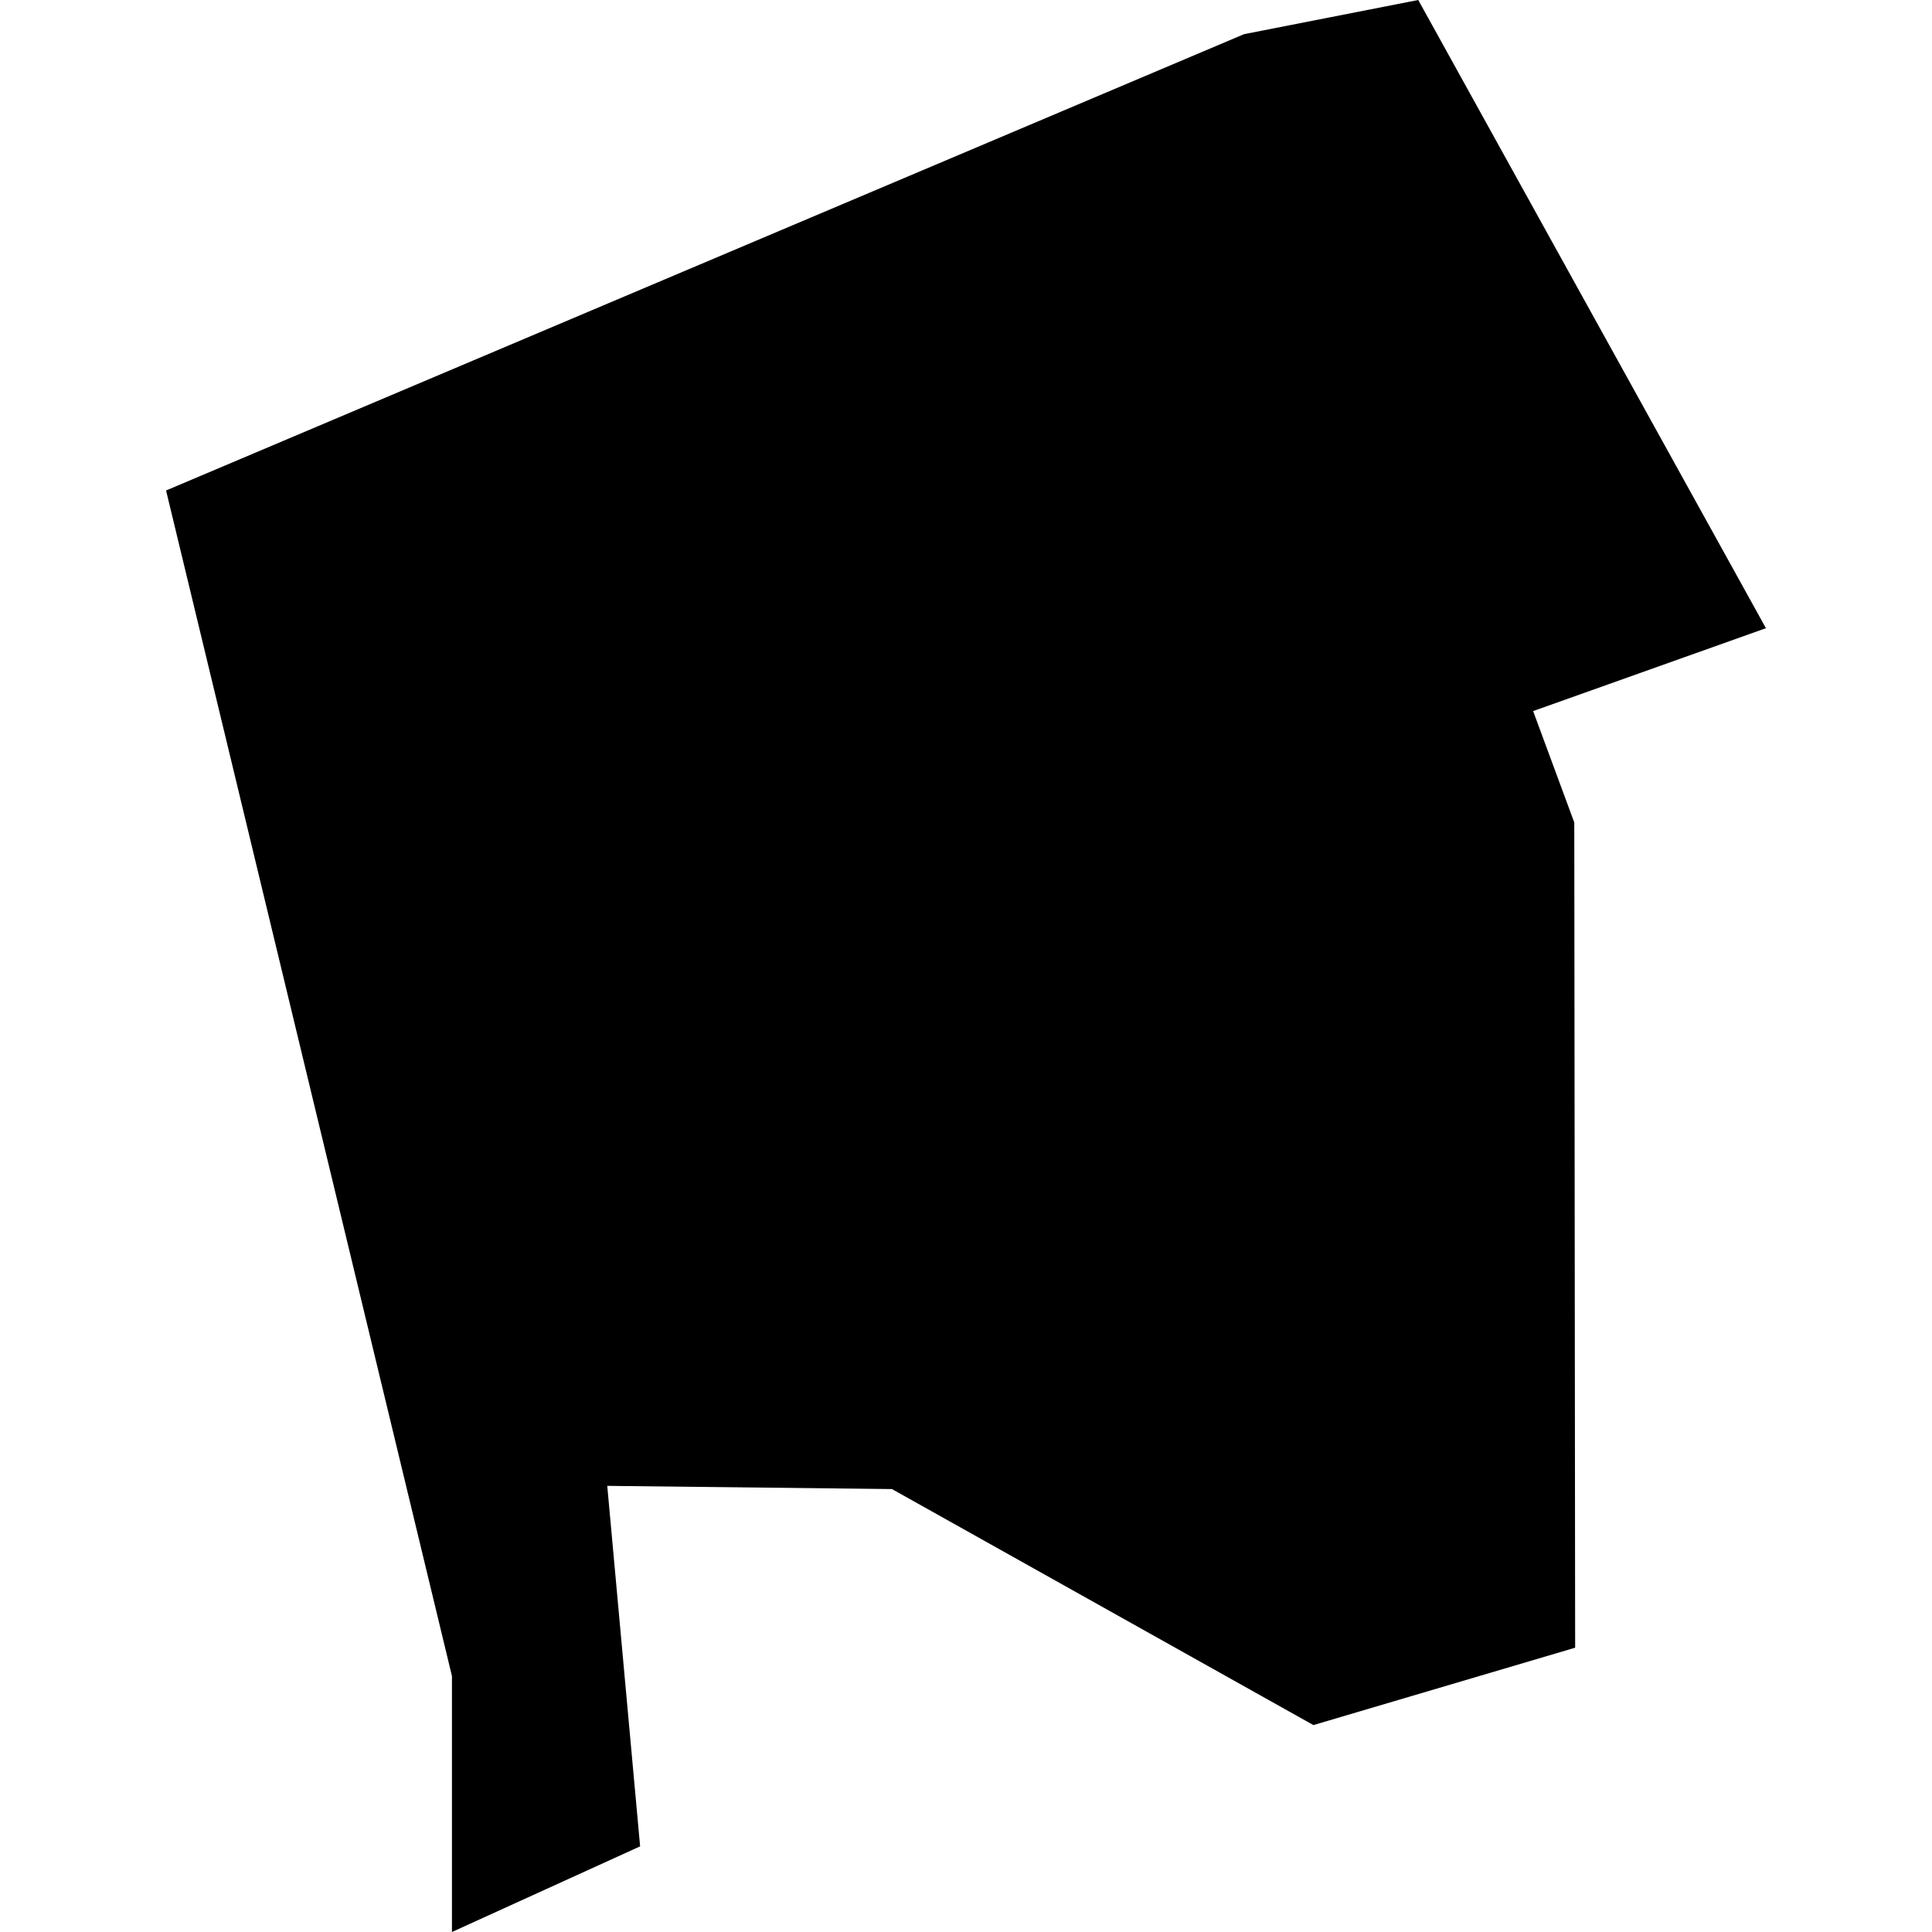<?xml version="1.0" standalone="no"?>
<!DOCTYPE svg PUBLIC "-//W3C//DTD SVG 20010904//EN"
 "http://www.w3.org/TR/2001/REC-SVG-20010904/DTD/svg10.dtd">
<svg version="1.0" xmlns="http://www.w3.org/2000/svg"
 width="1024pt" height="1024pt" viewBox="-512 -512 1024 1024"
 preserveAspectRatio="xMidYMid meet">
  <path d="M405.676 479.75l-.226-2.479 1.958.022 2.898 1.623 1.8-.532-.006-5.675-.283-.766 1.601-.57-2.391-4.32-1.198.235-7.413 3.138 1.966 8.153v1.76l1.294-.589z" transform="scale(77.074) translate(-407.917 -473.696)"></path>
</svg>
